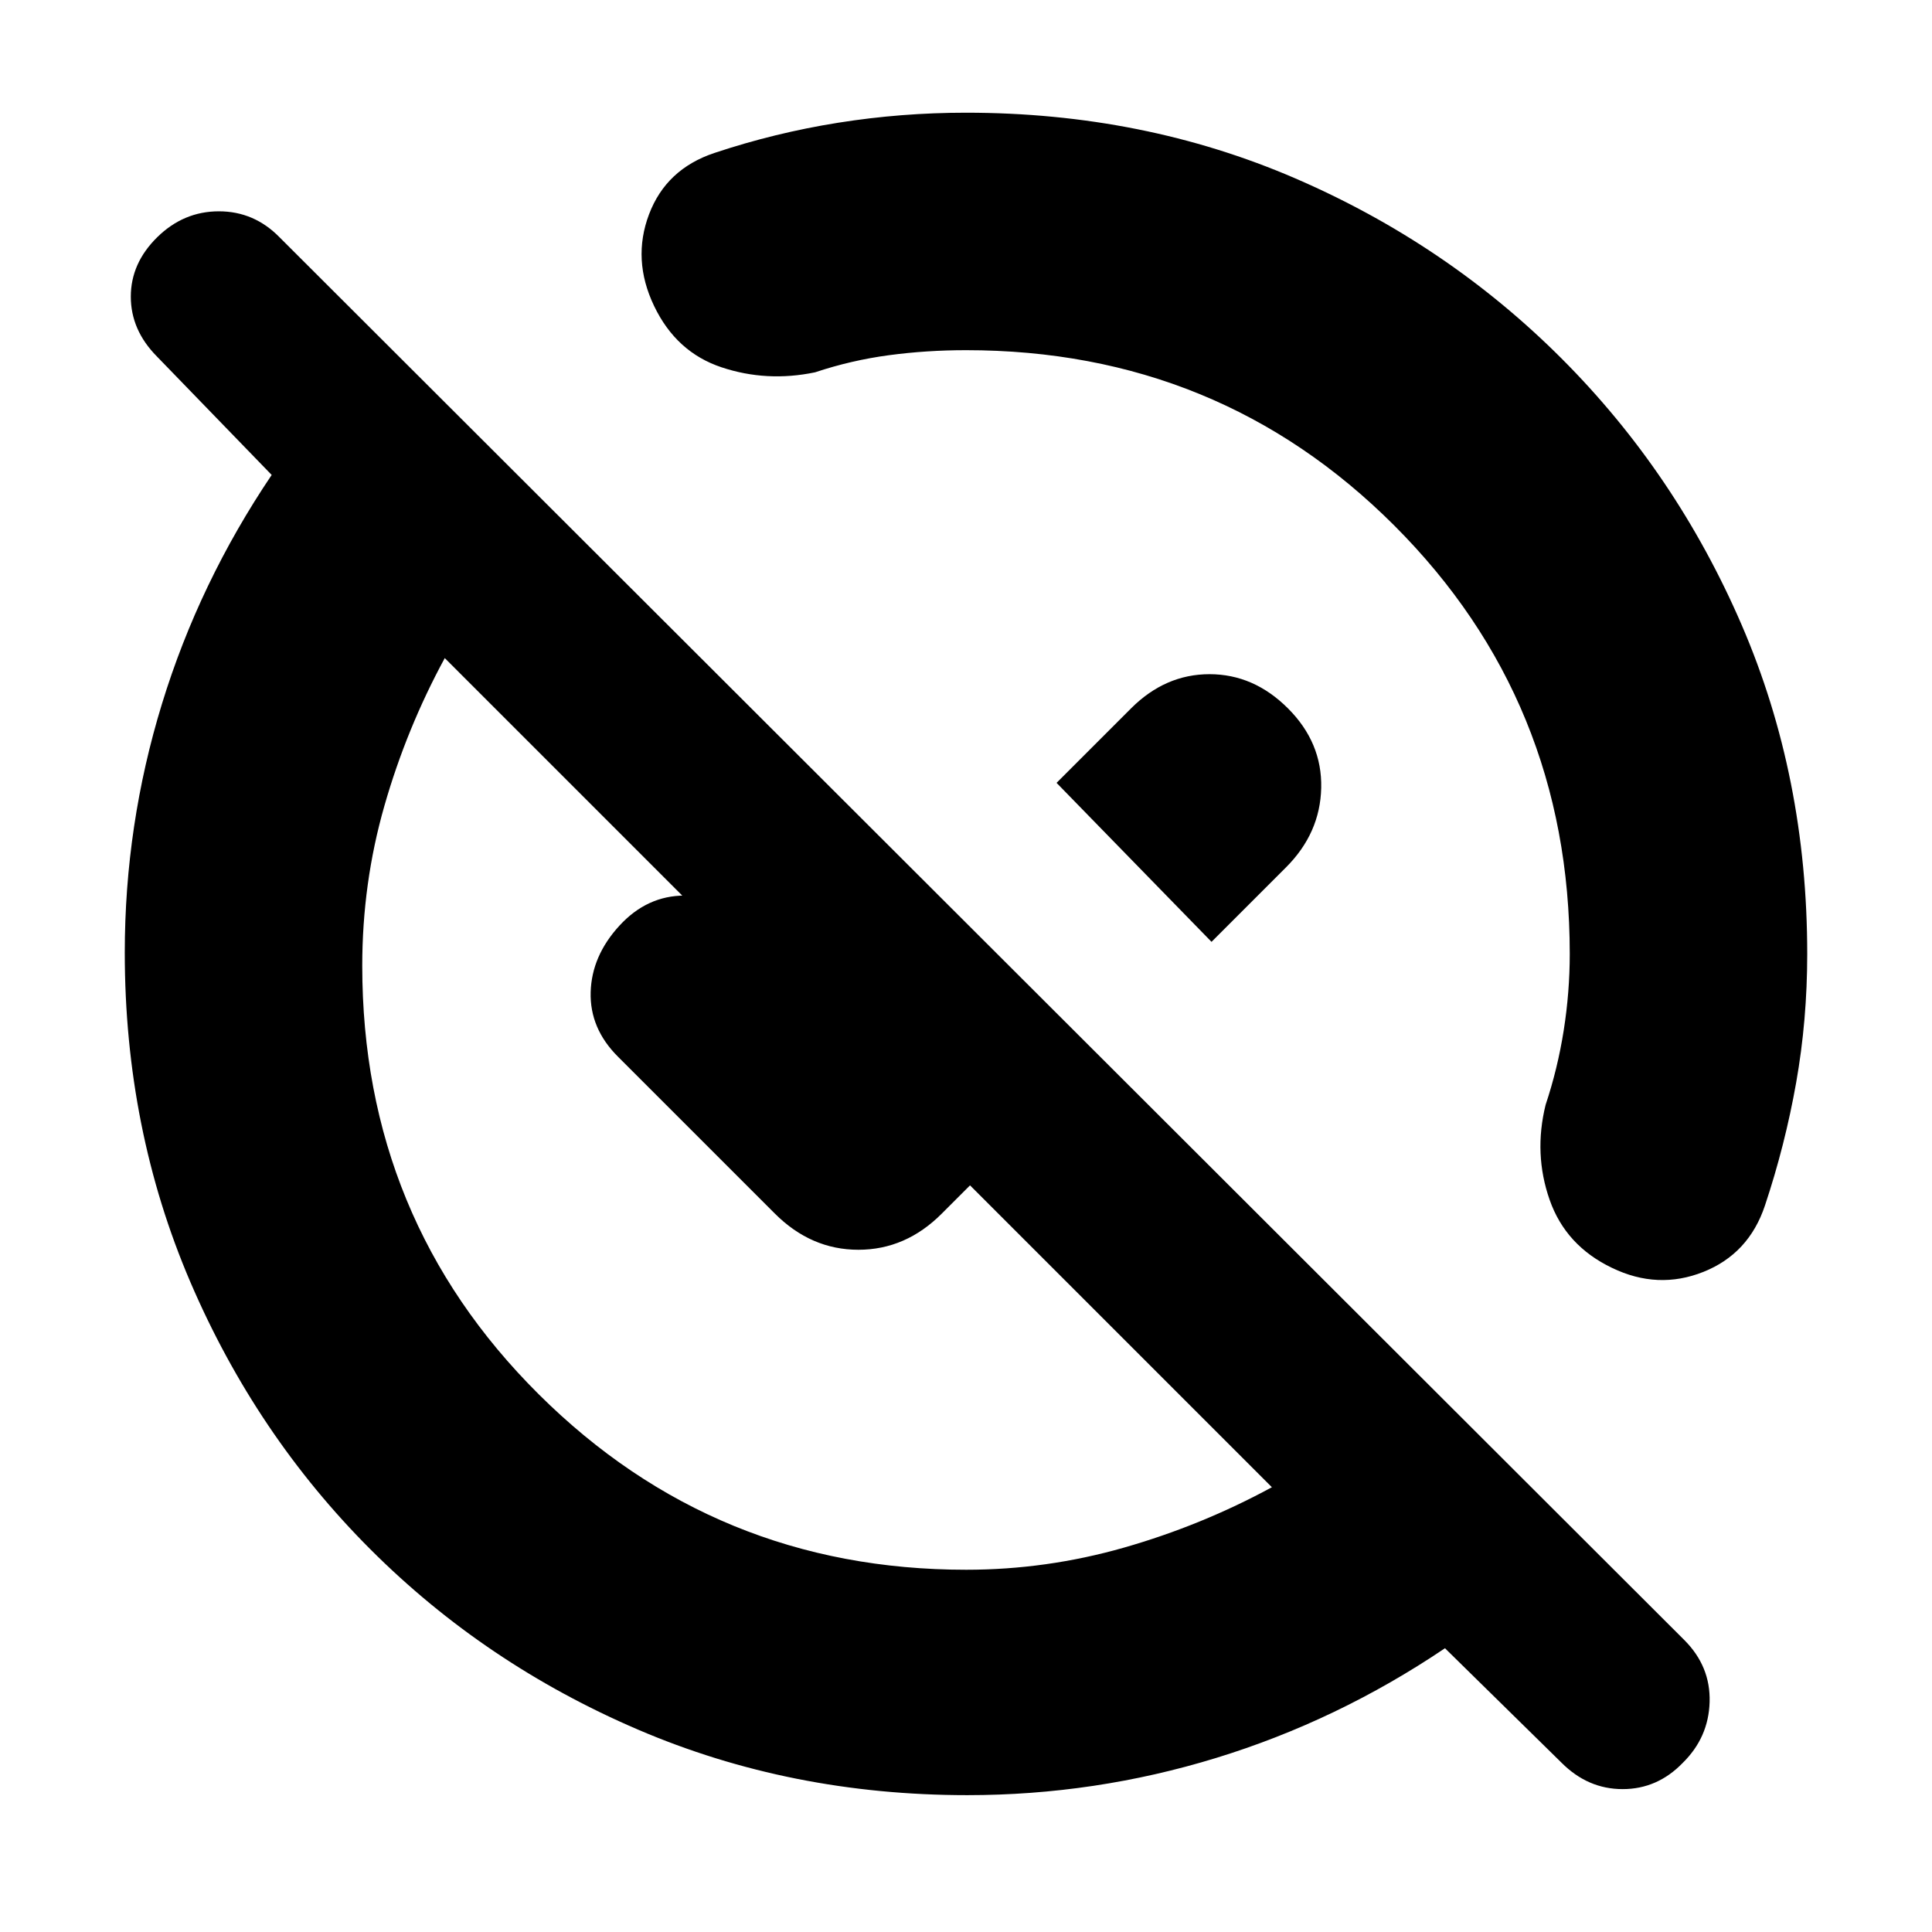 <svg xmlns="http://www.w3.org/2000/svg" height="20" viewBox="0 -960 960 960" width="20"><path d="M480.11-180q39.89 0 78.39-11t73.5-30L482-371l-14 14q-17.93 18-41.47 18Q403-339 385-357l-78-78q-14-14-13.5-32t14.25-33q13.75-15 32.5-15T374-500l39 40-9 10-183-183q-19 35-30 73.43-11 38.43-11 79.46 0 125.72 87.69 212.92Q355.38-180 480.11-180ZM602-492l-77-79 37-37q17-17 39-17t39 17q17 17 16.5 39.5T639-529l-37 37ZM775.92-84.11 718-141q-53.39 36-113.66 54.5Q544.07-68 480.66-68q-87.72 0-163.68-32.58-75.95-32.59-132.88-89.52-56.93-56.93-89.52-132.88Q62-398.94 62-486.66q0-63.41 18.5-123.68Q99-670.61 135-724l-57.08-58.92Q65-796 65-812.61q0-16.6 13.11-29.5Q91.21-855 108.77-855q17.56 0 30.23 13l697.92 696.92Q850-132 849.5-114.32T836.11-84q-12.57 13-29.84 13t-30.35-13.11ZM480-786q-19.59 0-38.3 2.5Q423-781 405-775q-24 5-46.5-2.5T325-808q-11-23-2.5-45.5T355-884q30-10 61.39-15t63.61-5q88 0 163.49 32.58 75.48 32.59 132.41 89.52 56.93 56.93 89.52 132.41Q898-574 898-486q0 32.91-5.5 63.96Q887-391 877-361q-8 24-30.61 33T801-330q-23-11-31-33.83-8-22.84-2-47.17 6-18 9-37t3-38q0-125.67-87.16-212.84Q605.67-786 480-786Zm74 232ZM430-430Z"/></svg>